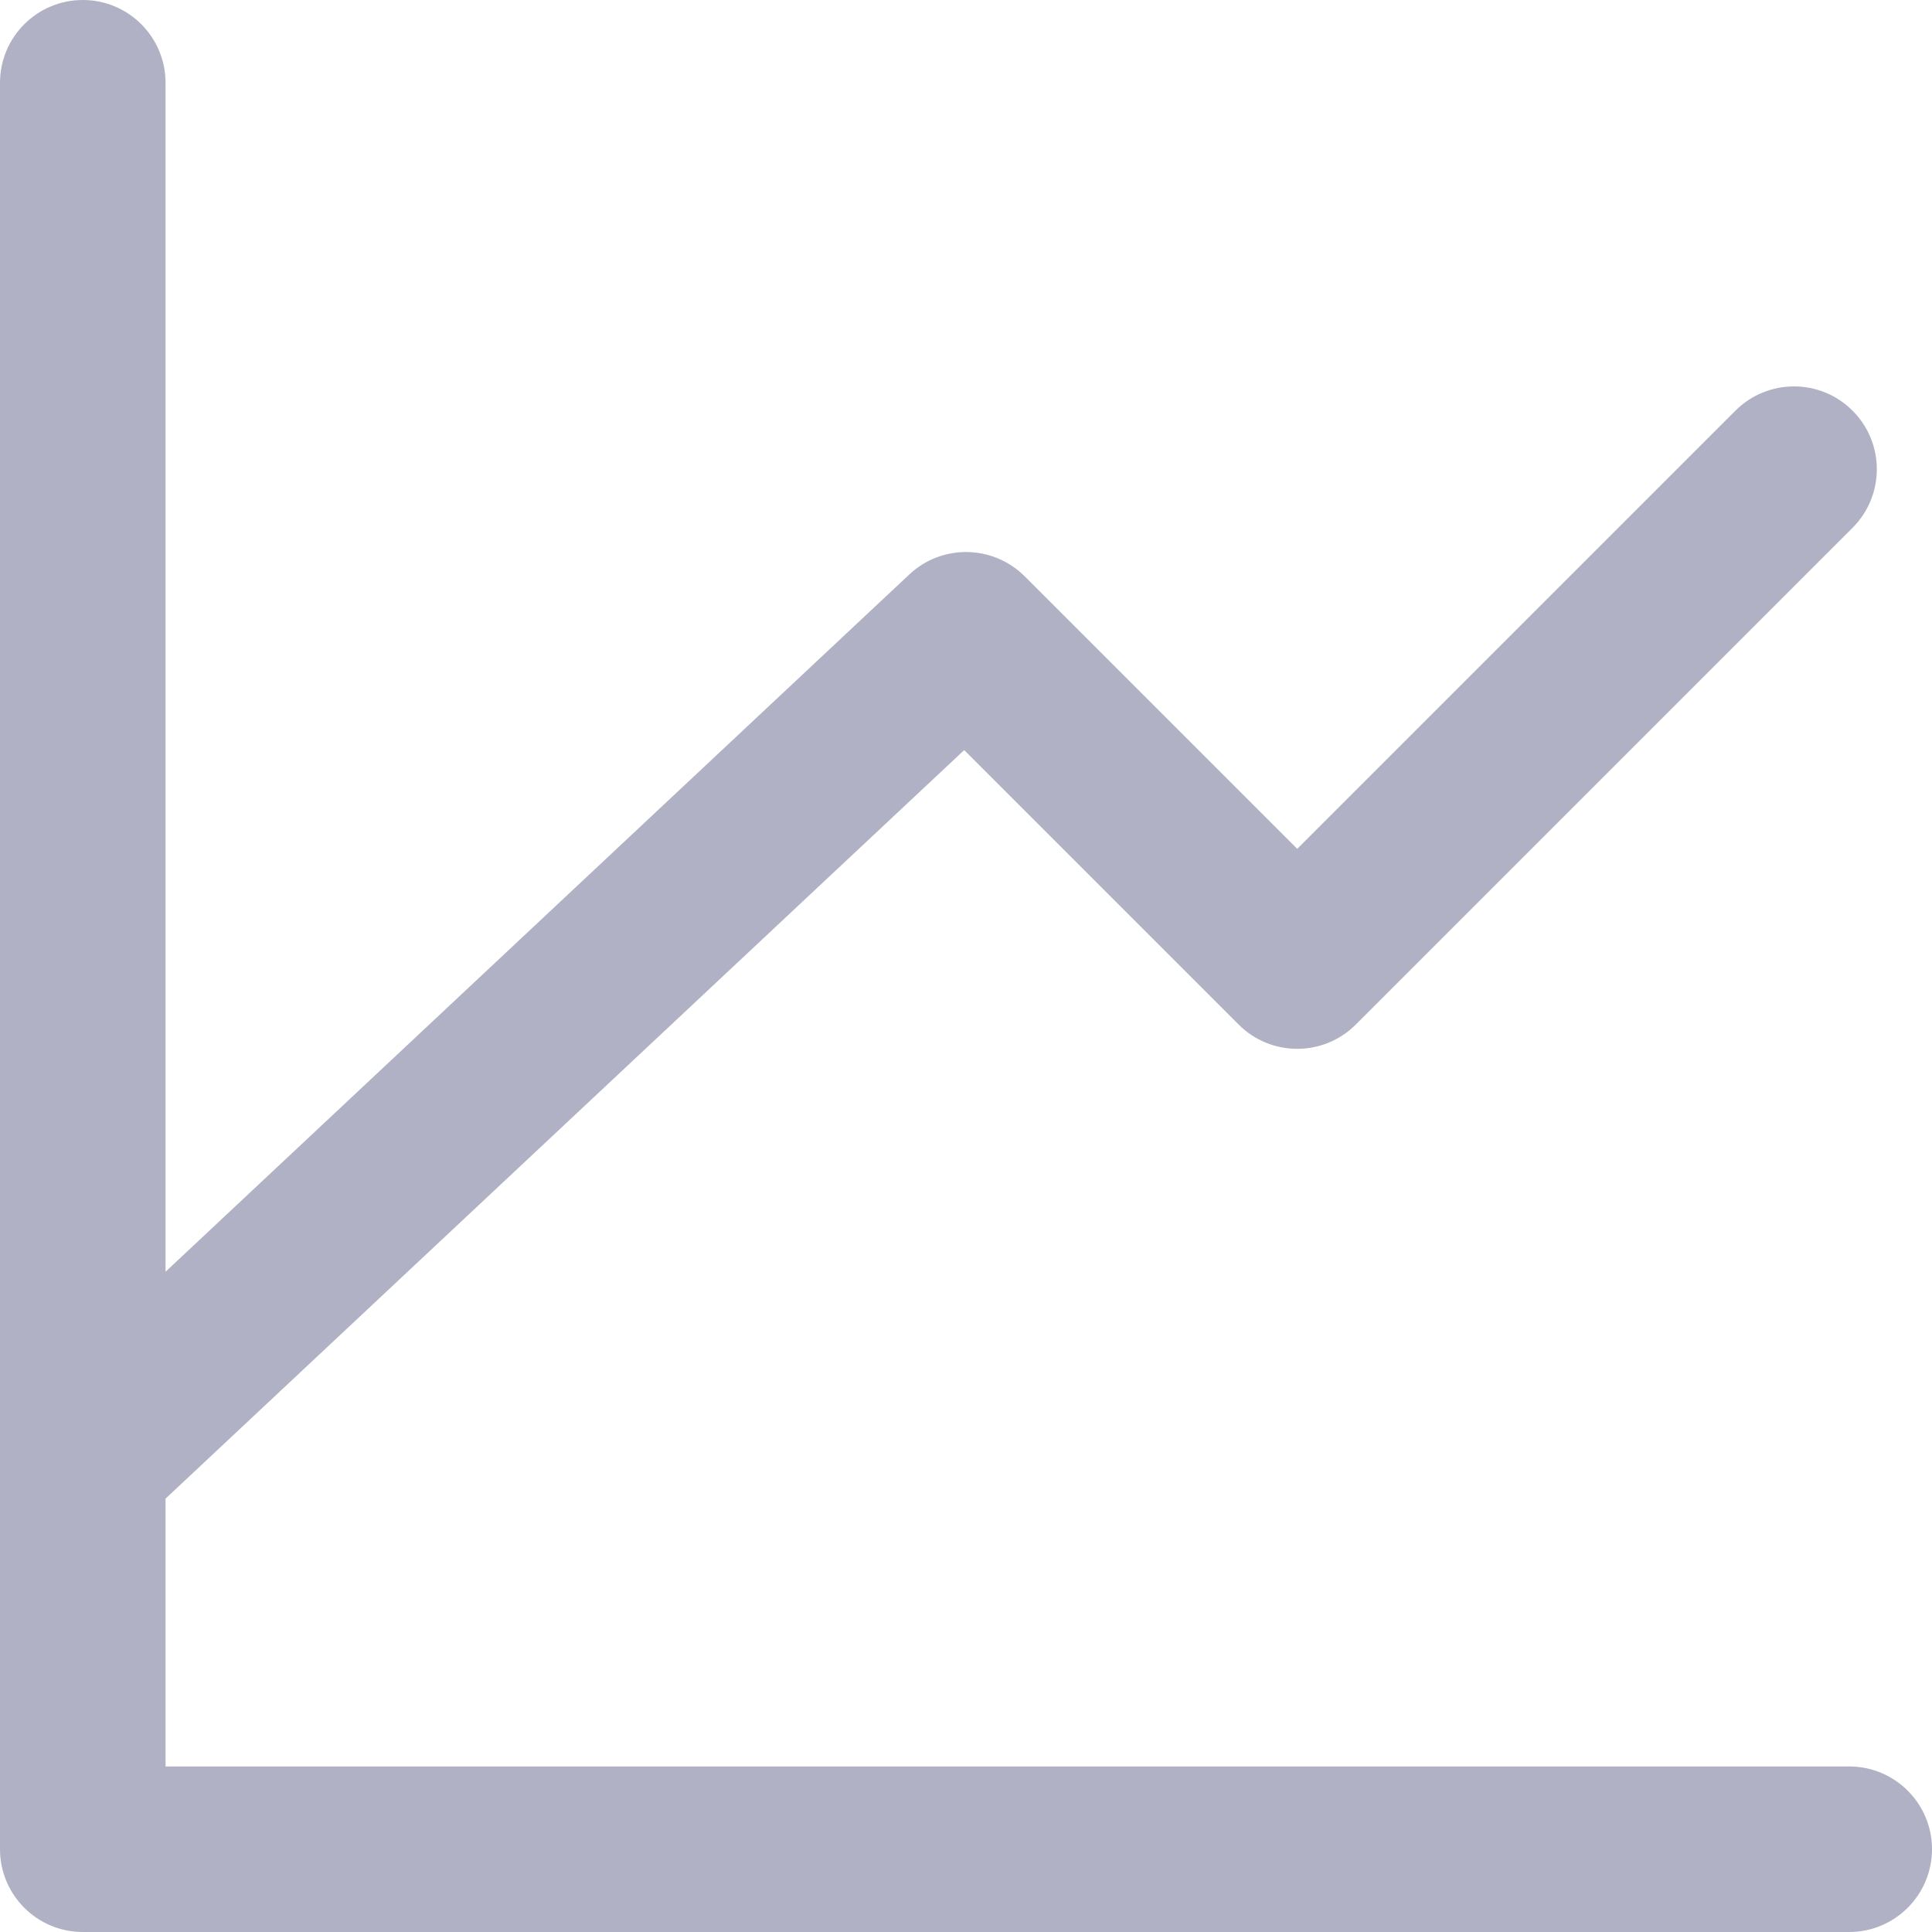 <svg viewBox="0 0 16 16" fill="none" xmlns="http://www.w3.org/2000/svg">
<g clip-path="url(#clip0_1048_37324)">
<path fill-rule="evenodd" clip-rule="evenodd" d="M1.371 0.686C1.371 0.307 1.064 0 0.686 0C0.307 0 0 0.307 0 0.686V15.314C0 15.693 0.307 16 0.686 16H15.314C15.693 16 16 15.693 16 15.314C16 14.936 15.693 14.629 15.314 14.629H1.371V12.411L7.985 6.212L10.258 8.485C10.526 8.753 10.96 8.753 11.228 8.485L15.342 4.371C15.61 4.103 15.61 3.669 15.342 3.401C15.074 3.133 14.64 3.133 14.372 3.401L10.743 7.03L8.485 4.772C8.223 4.511 7.801 4.504 7.531 4.757L1.371 10.532V0.686Z" fill="#B0B1C4"/>
</g>
<defs>
<clipPath id="clip0_1048_37324">
<rect width="16" height="16" fill="white"/>
</clipPath>
</defs>
</svg>
